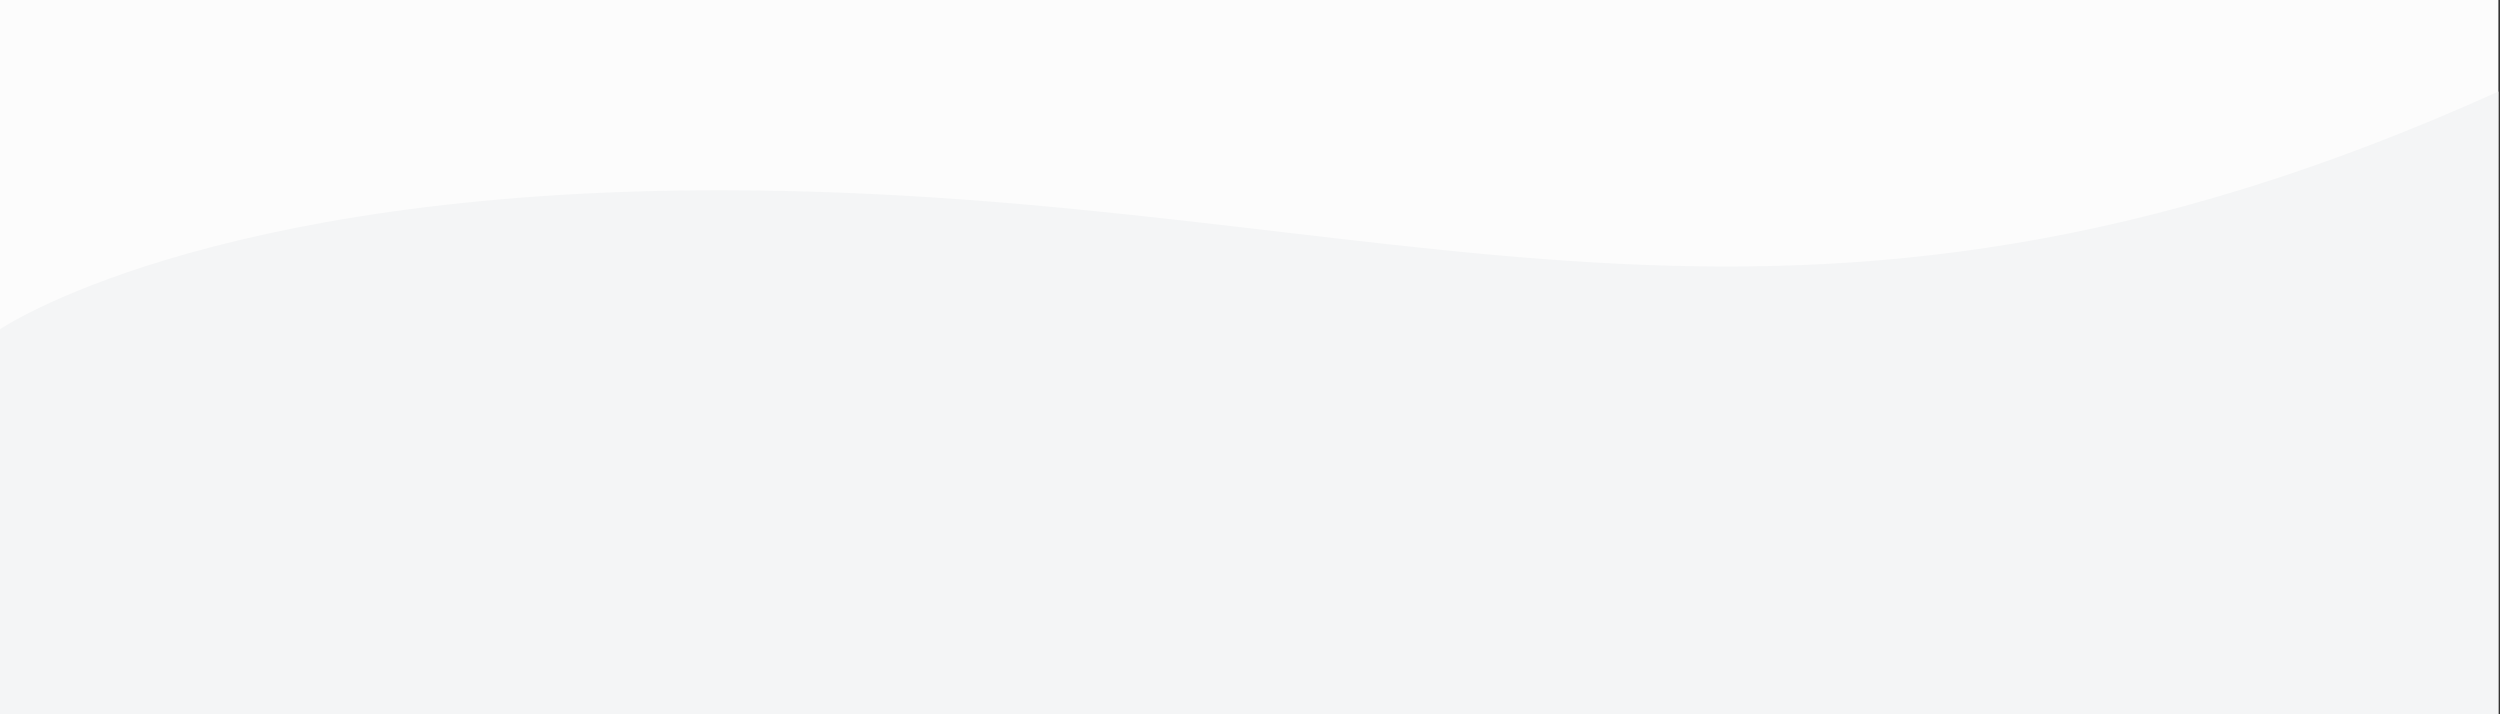 <?xml version="1.0" encoding="UTF-8" standalone="no"?>
<svg
   xmlns:dc="http://purl.org/dc/elements/1.1/"
   xmlns:cc="http://creativecommons.org/ns#"
   xmlns:rdf="http://www.w3.org/1999/02/22-rdf-syntax-ns#"
   xmlns:svg="http://www.w3.org/2000/svg"
   xmlns="http://www.w3.org/2000/svg"
   xmlns:sodipodi="http://sodipodi.sourceforge.net/DTD/sodipodi-0.dtd"
   xmlns:inkscape="http://www.inkscape.org/namespaces/inkscape"
   id="visual"
   viewBox="0 0 700 200"
   width="700"
   height="200"
   version="1.1"
   sodipodi:docname="wave.svg"
   inkscape:version="1.0.2 (e86c8708, 2021-01-15)">
  <rect x="0" y="0" width="700" height="200" fill="#333333" stroke="none"/>
  <defs
     id="defs851" />
  <sodipodi:namedview
     pagecolor="#ffffff"
     bordercolor="#777777"
     borderopacity="1"
     objecttolerance="10"
     gridtolerance="10"
     guidetolerance="10"
     inkscape:pageopacity="0"
     inkscape:pageshadow="2"
     inkscape:window-width="1274"
     inkscape:window-height="767"
     id="namedview849"
     showgrid="false"
     inkscape:zoom="0.89401991"
     inkscape:cx="361.68877"
     inkscape:cy="42.939526"
     inkscape:window-x="95"
     inkscape:window-y="45"
     inkscape:window-maximized="0"
     inkscape:current-layer="visual"
     inkscape:document-rotation="0" />
  <rect
     x="0"
     y="0"
     width="699.55"
     height="200"
     fill="#fcfcfc"
     id="rect844"
     style="stroke-width:1.08" />
  <path
     d="m 0,92.191 c 0,0 57.177,-39.052 202.114,-38.917 188.882,0.176 296.927,62.972 497.437,-27.651 V 200 H 670.402 524.663 349.775 174.888 29.148 0 Z"
     fill="#f4f5f6"
     stroke-linecap="round"
     stroke-linejoin="miter"
     id="path846"
     style="stroke-width:2.431"
     sodipodi:nodetypes="csccccccccc" />
</svg>
